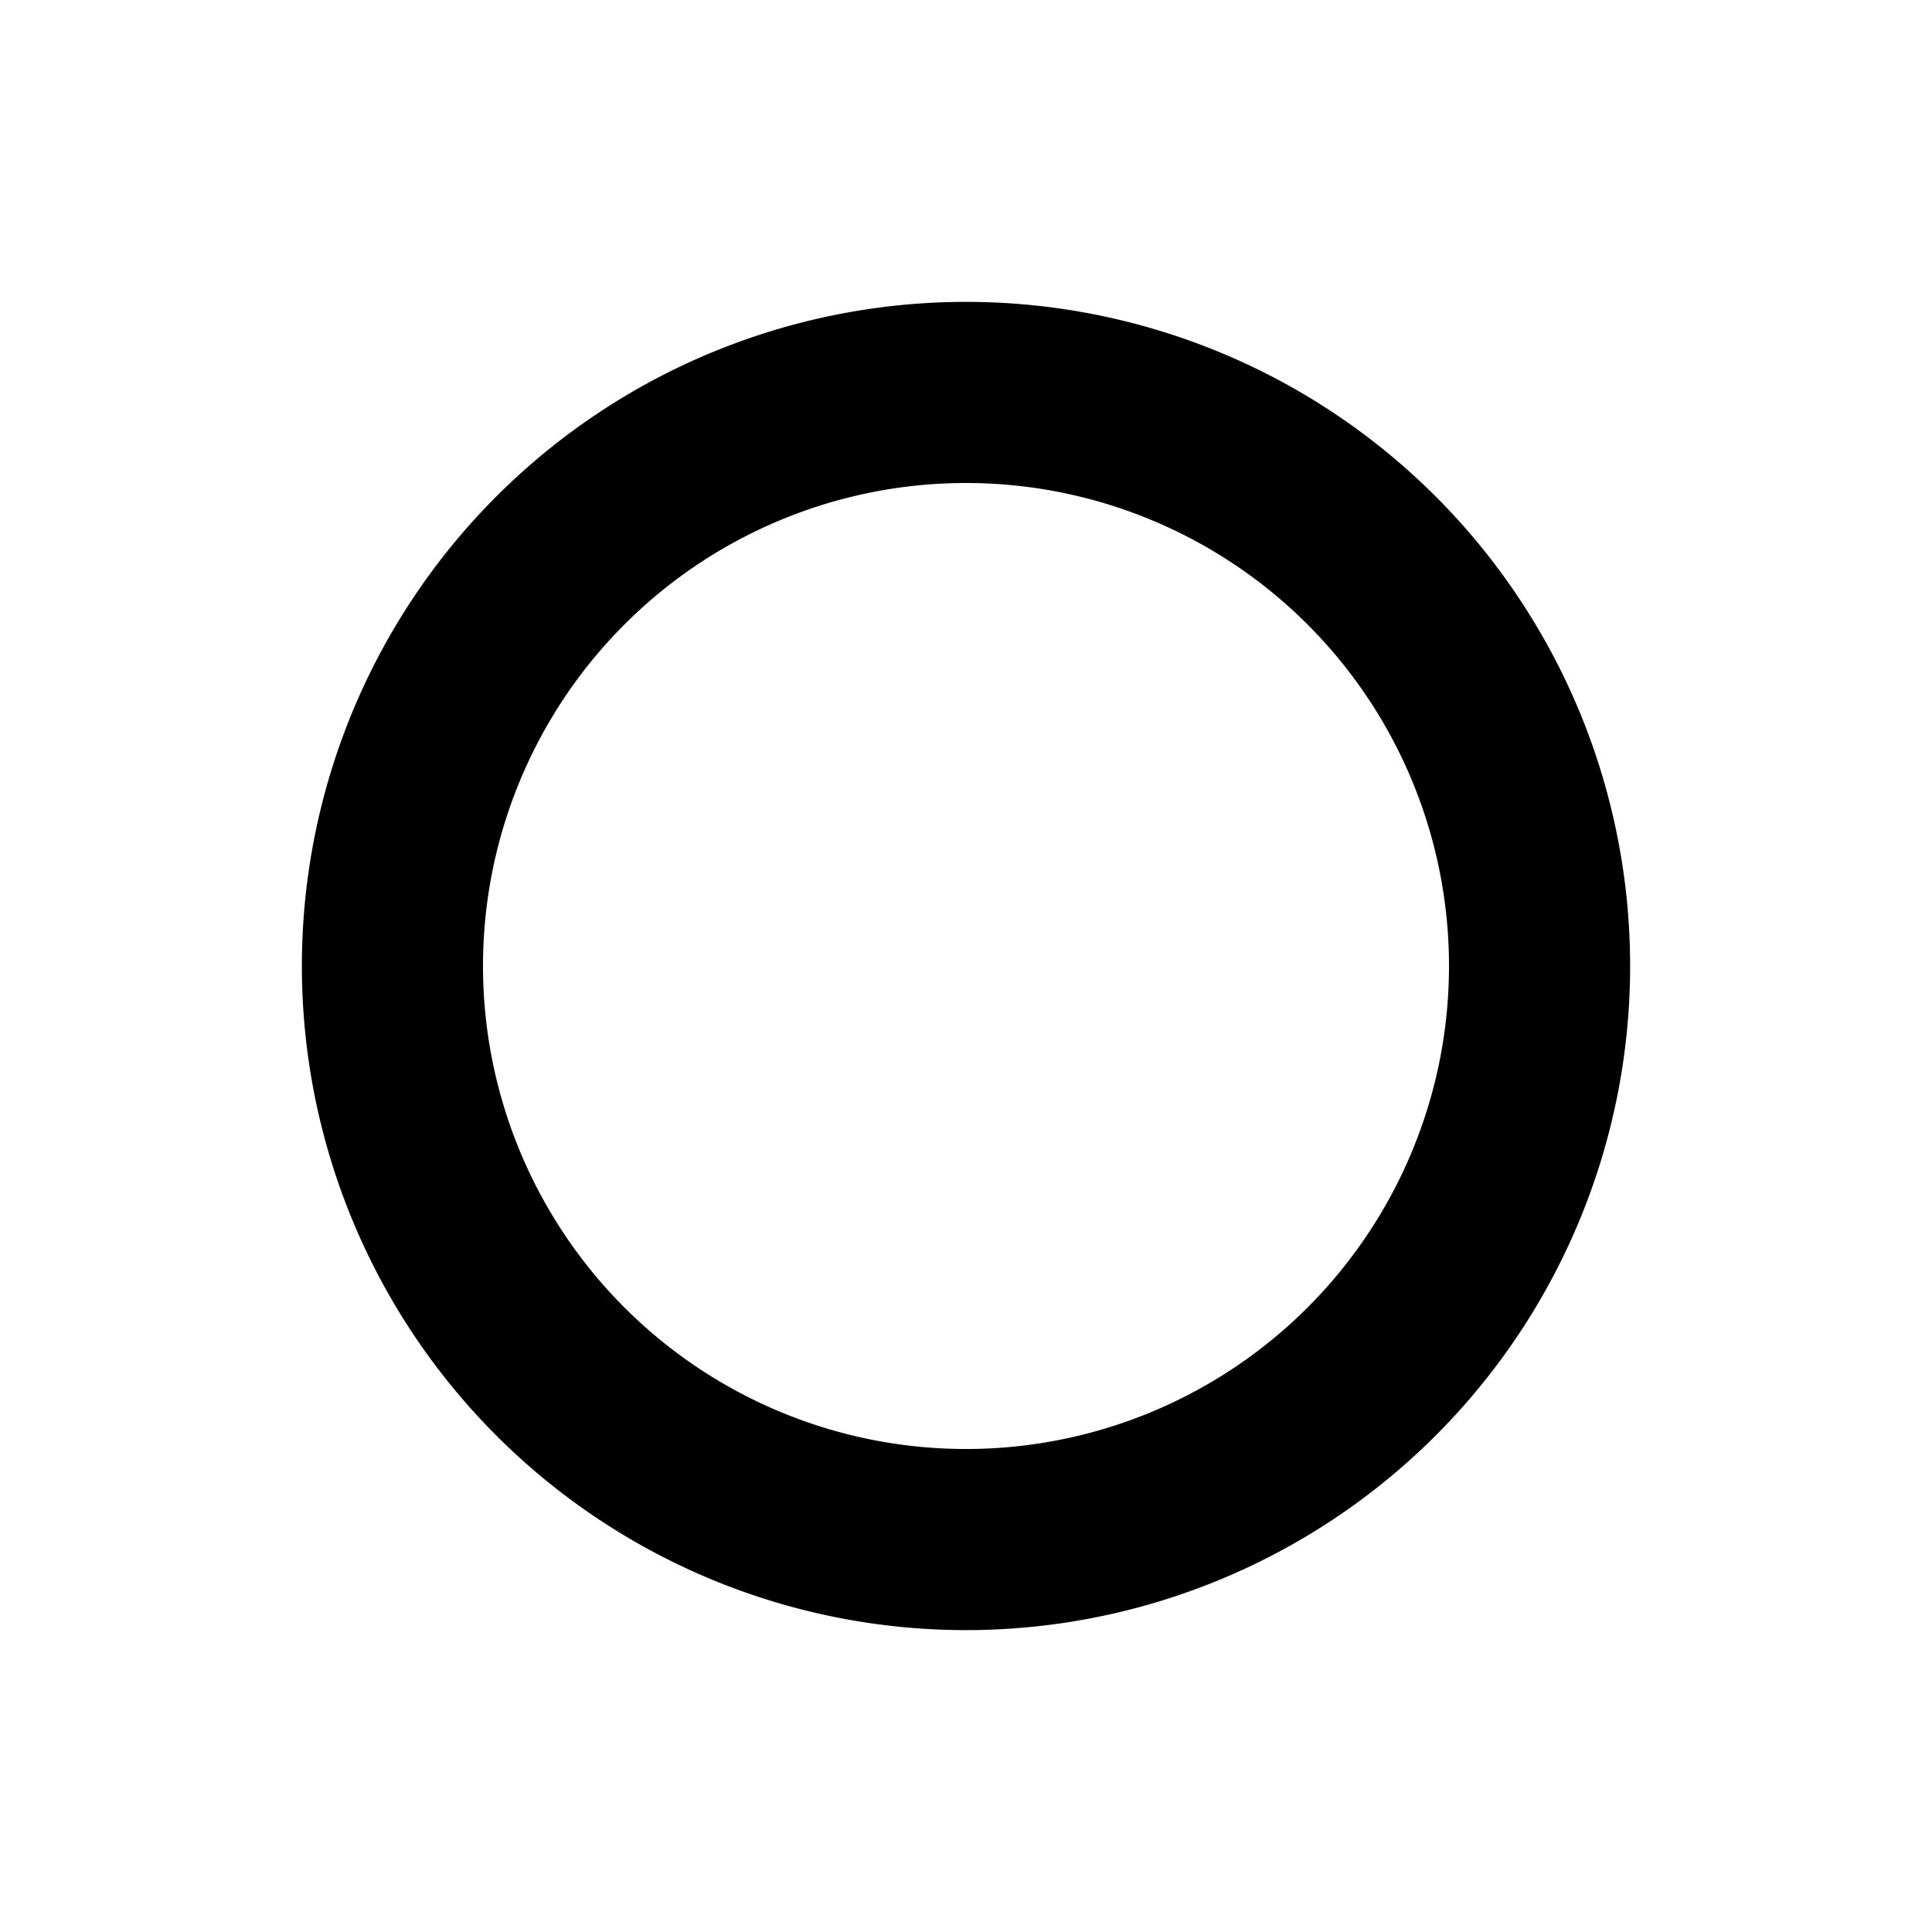 <svg xmlns="http://www.w3.org/2000/svg" width="24" height="24" viewBox="0 0 384 512">
    <path d="M192 128a128 128 0 1 1 0 256 128 128 0 1 1 0-256zm0 304a176 176 0 1 0 0-352 176 176 0 1 0 0 352z"/>
</svg>